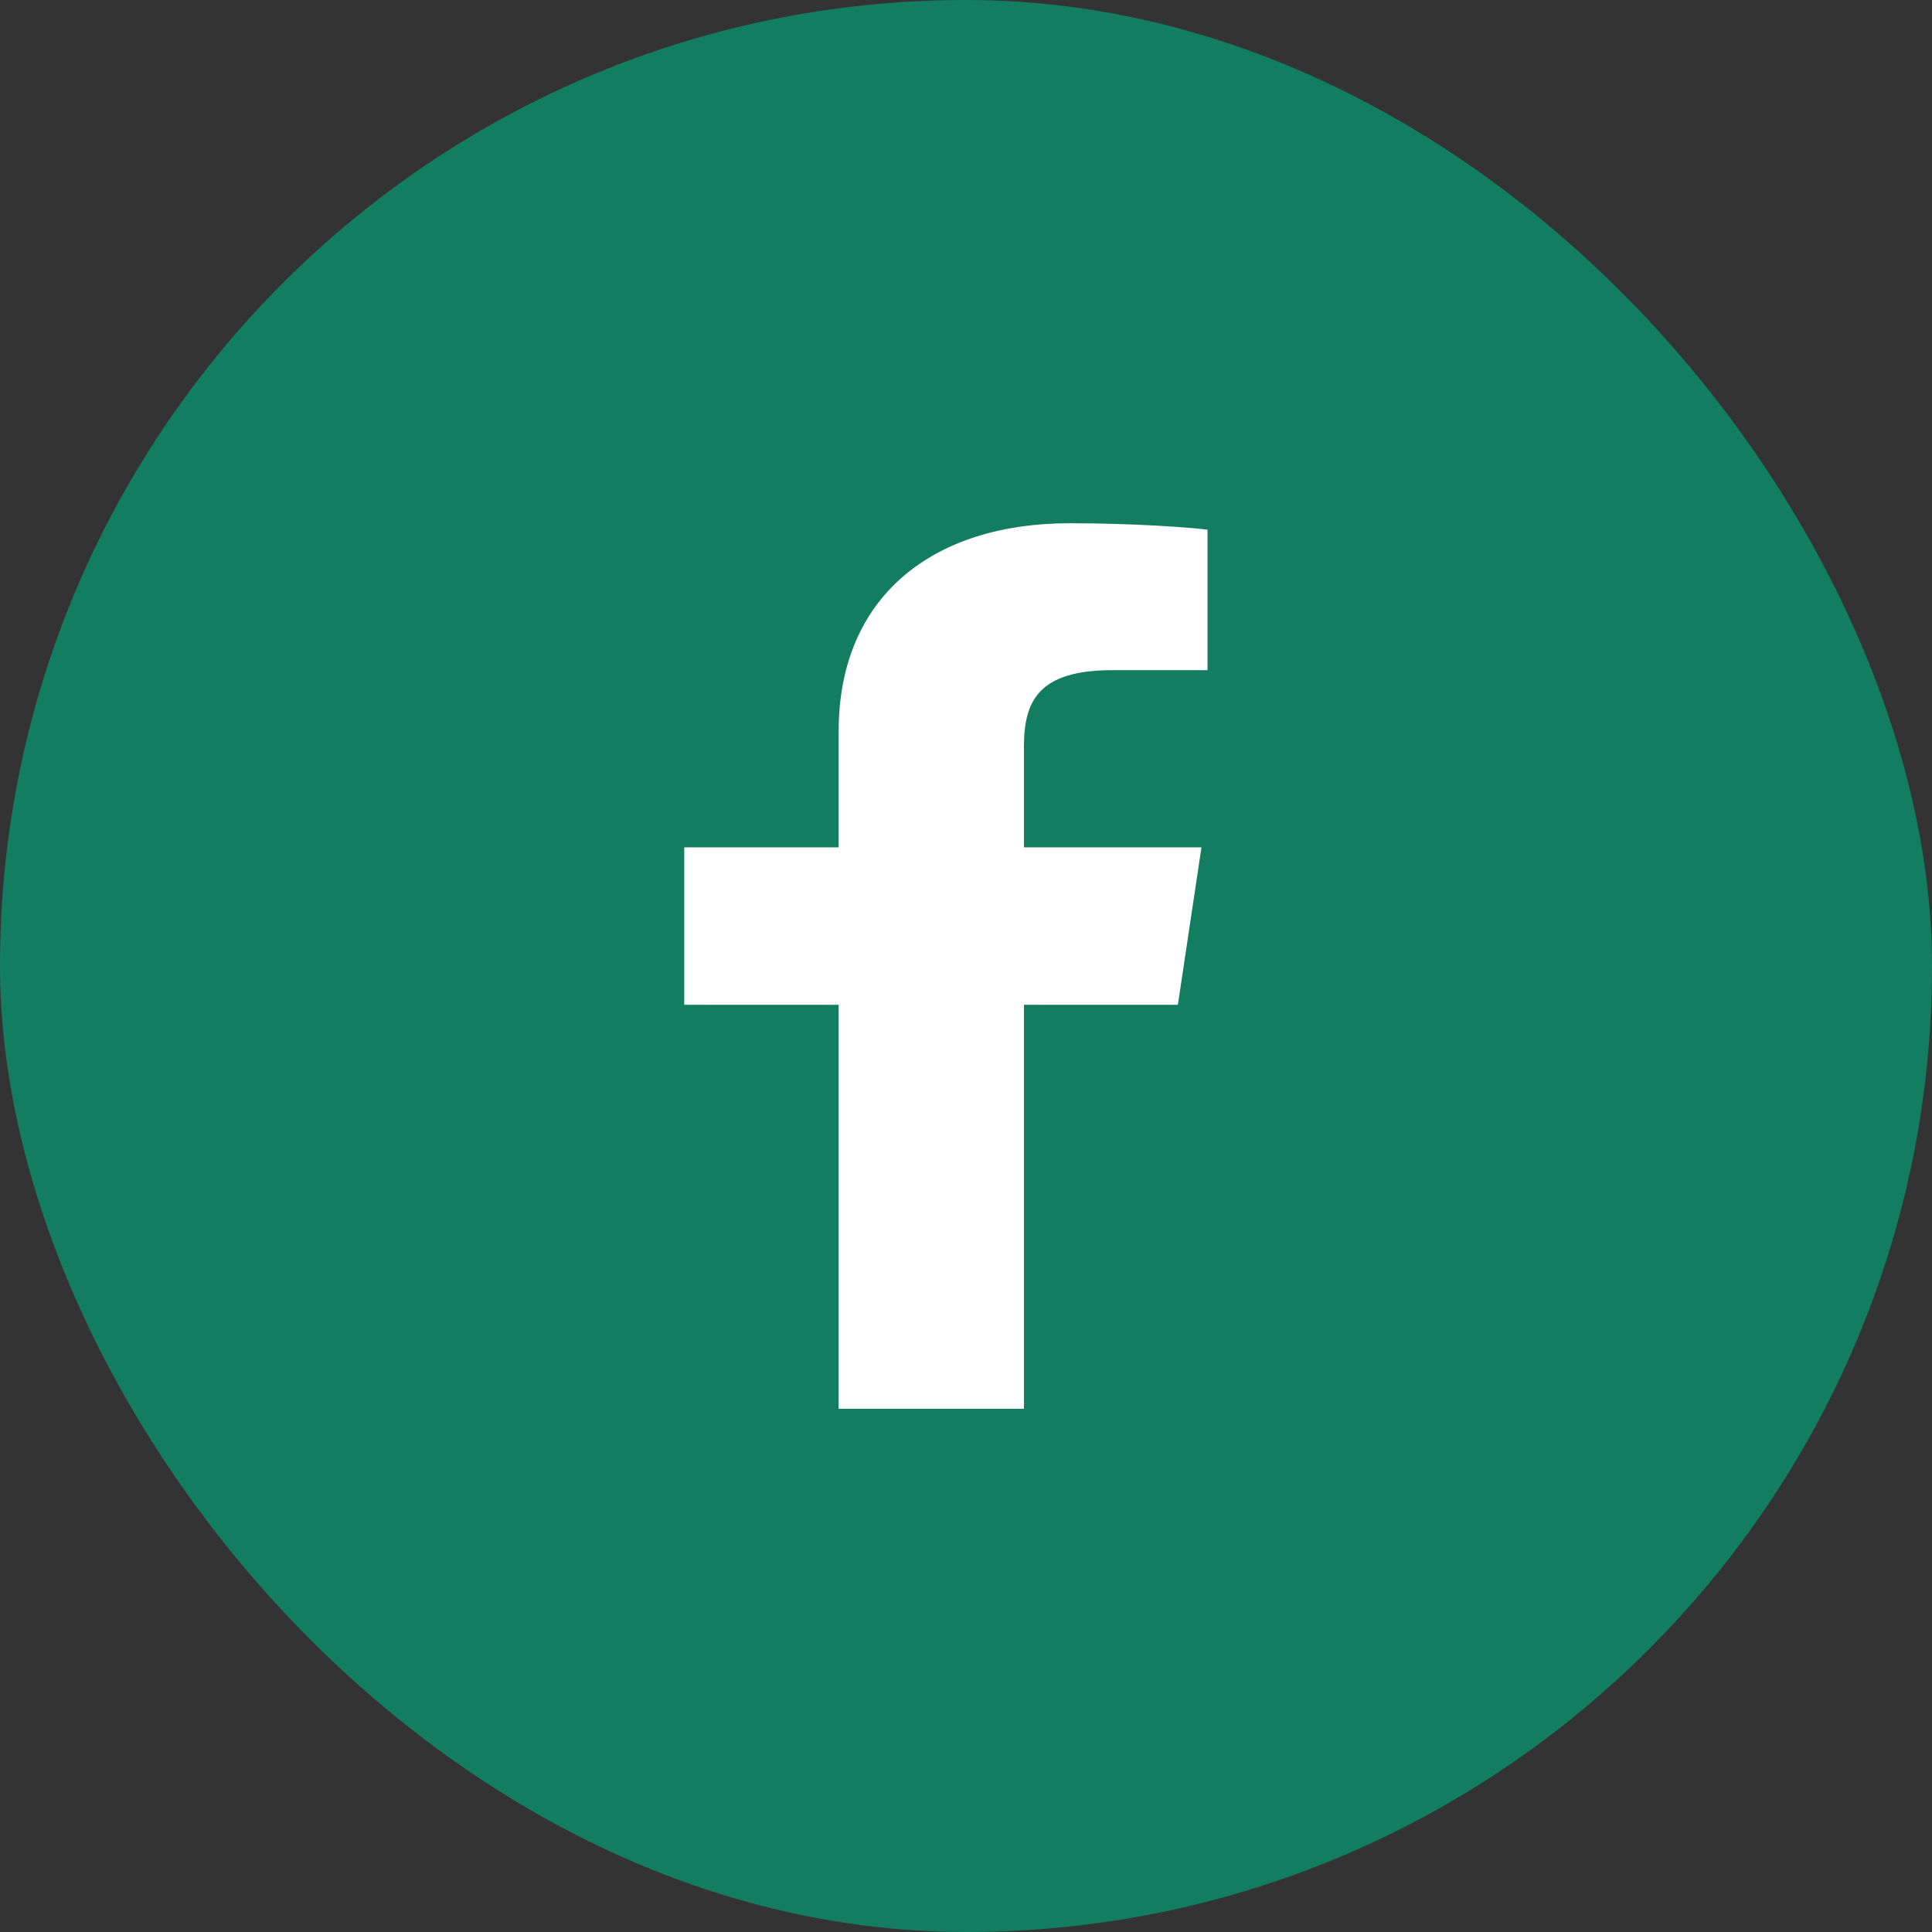 <svg width="24" height="24" viewBox="0 0 24 24" fill="none" xmlns="http://www.w3.org/2000/svg">
<rect x="0" y="0" width="24" height="24" fill="#333333" stroke="none"/>
<rect width="24" height="24" rx="12" fill="#137D60"/>
<path fill-rule="evenodd" clip-rule="evenodd" d="M15 6.58C14.797 6.553 14.097 6.5 13.285 6.5C11.585 6.5 10.418 7.412 10.418 9.085V10.526H8.5V12.482H10.418V17.5H12.72V12.482H14.632L14.925 10.526H12.72V9.276C12.72 8.714 12.894 8.325 13.819 8.325H15V6.58Z" fill="white"/>
</svg>
